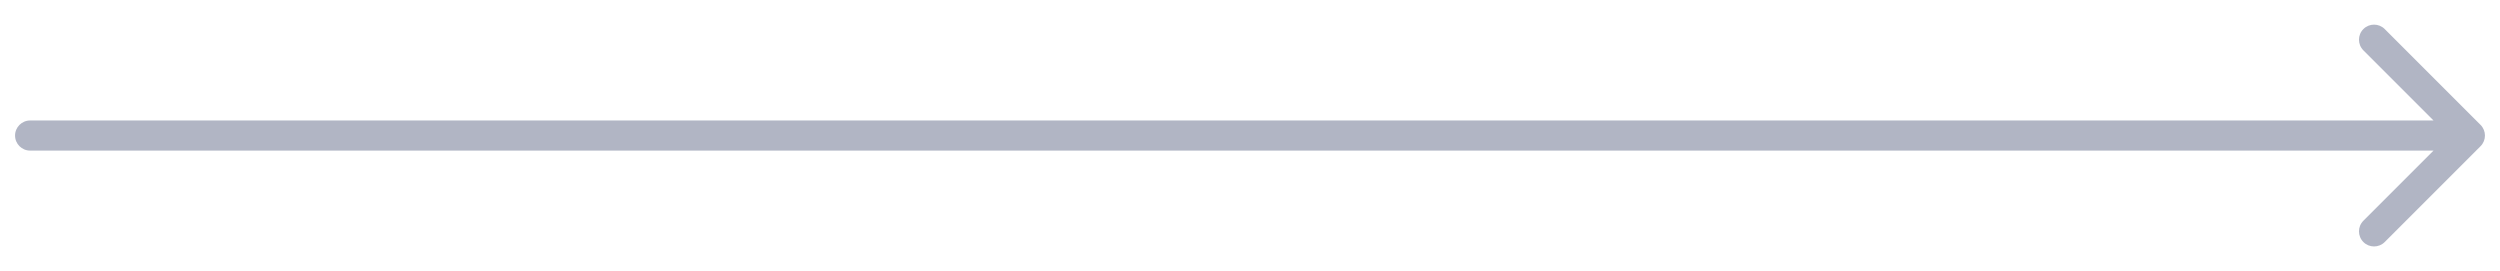 <svg width="83" height="9" viewBox="0 0 83 9" fill="none" xmlns="http://www.w3.org/2000/svg">
<path d="M1 4C0.724 4 0.5 4.224 0.5 4.5C0.5 4.776 0.724 5 1 5V4ZM82.354 4.854C82.549 4.658 82.549 4.342 82.354 4.146L79.172 0.964C78.976 0.769 78.66 0.769 78.465 0.964C78.269 1.16 78.269 1.476 78.465 1.672L81.293 4.5L78.465 7.328C78.269 7.524 78.269 7.84 78.465 8.036C78.66 8.231 78.976 8.231 79.172 8.036L82.354 4.854ZM1 5H82V4H1V5Z" fill="#B1B5C4"/>
</svg>
